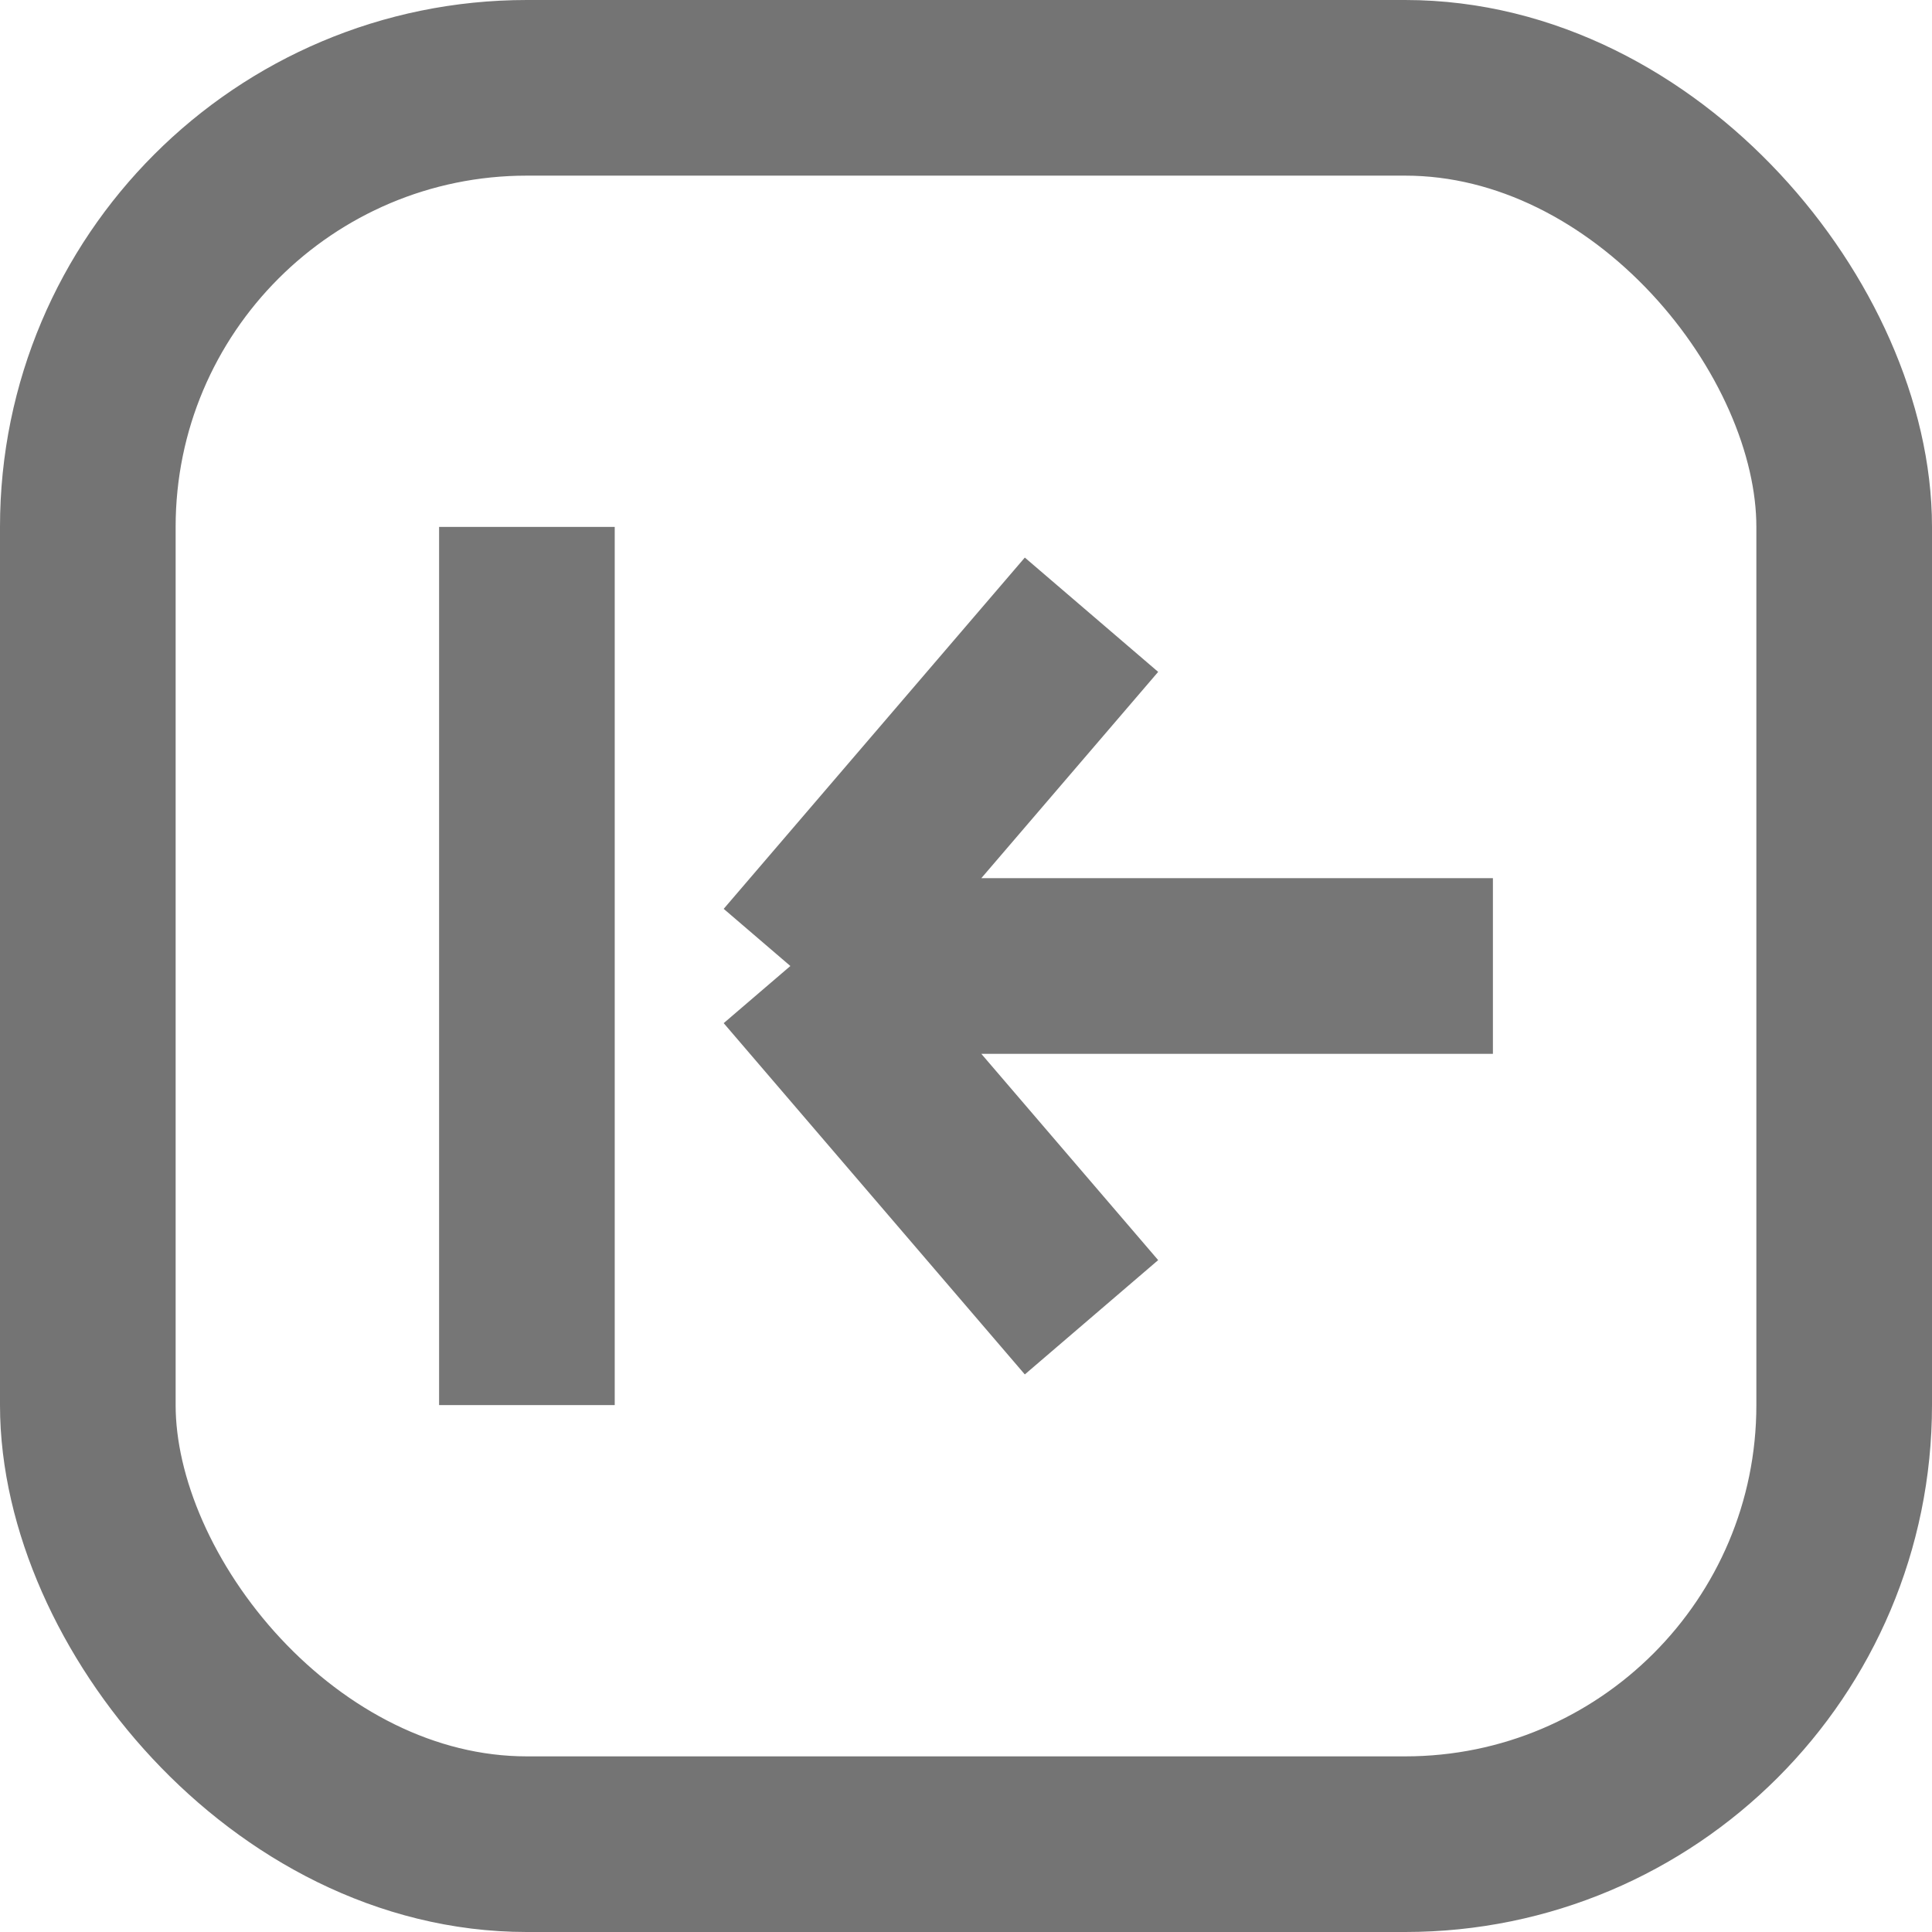 <svg width="22" height="22" viewBox="0 0 22 22" fill="none" xmlns="http://www.w3.org/2000/svg">
<rect x="1" y="1" width="20" height="20" rx="5" stroke="#747474" stroke-width="2"/>
<path d="M6 6V16" stroke="#767676" stroke-width="2"/>
<path d="M17 11H9M9 11L12.429 7M9 11L12.429 15" stroke="#767676" stroke-width="2"/>
</svg>
